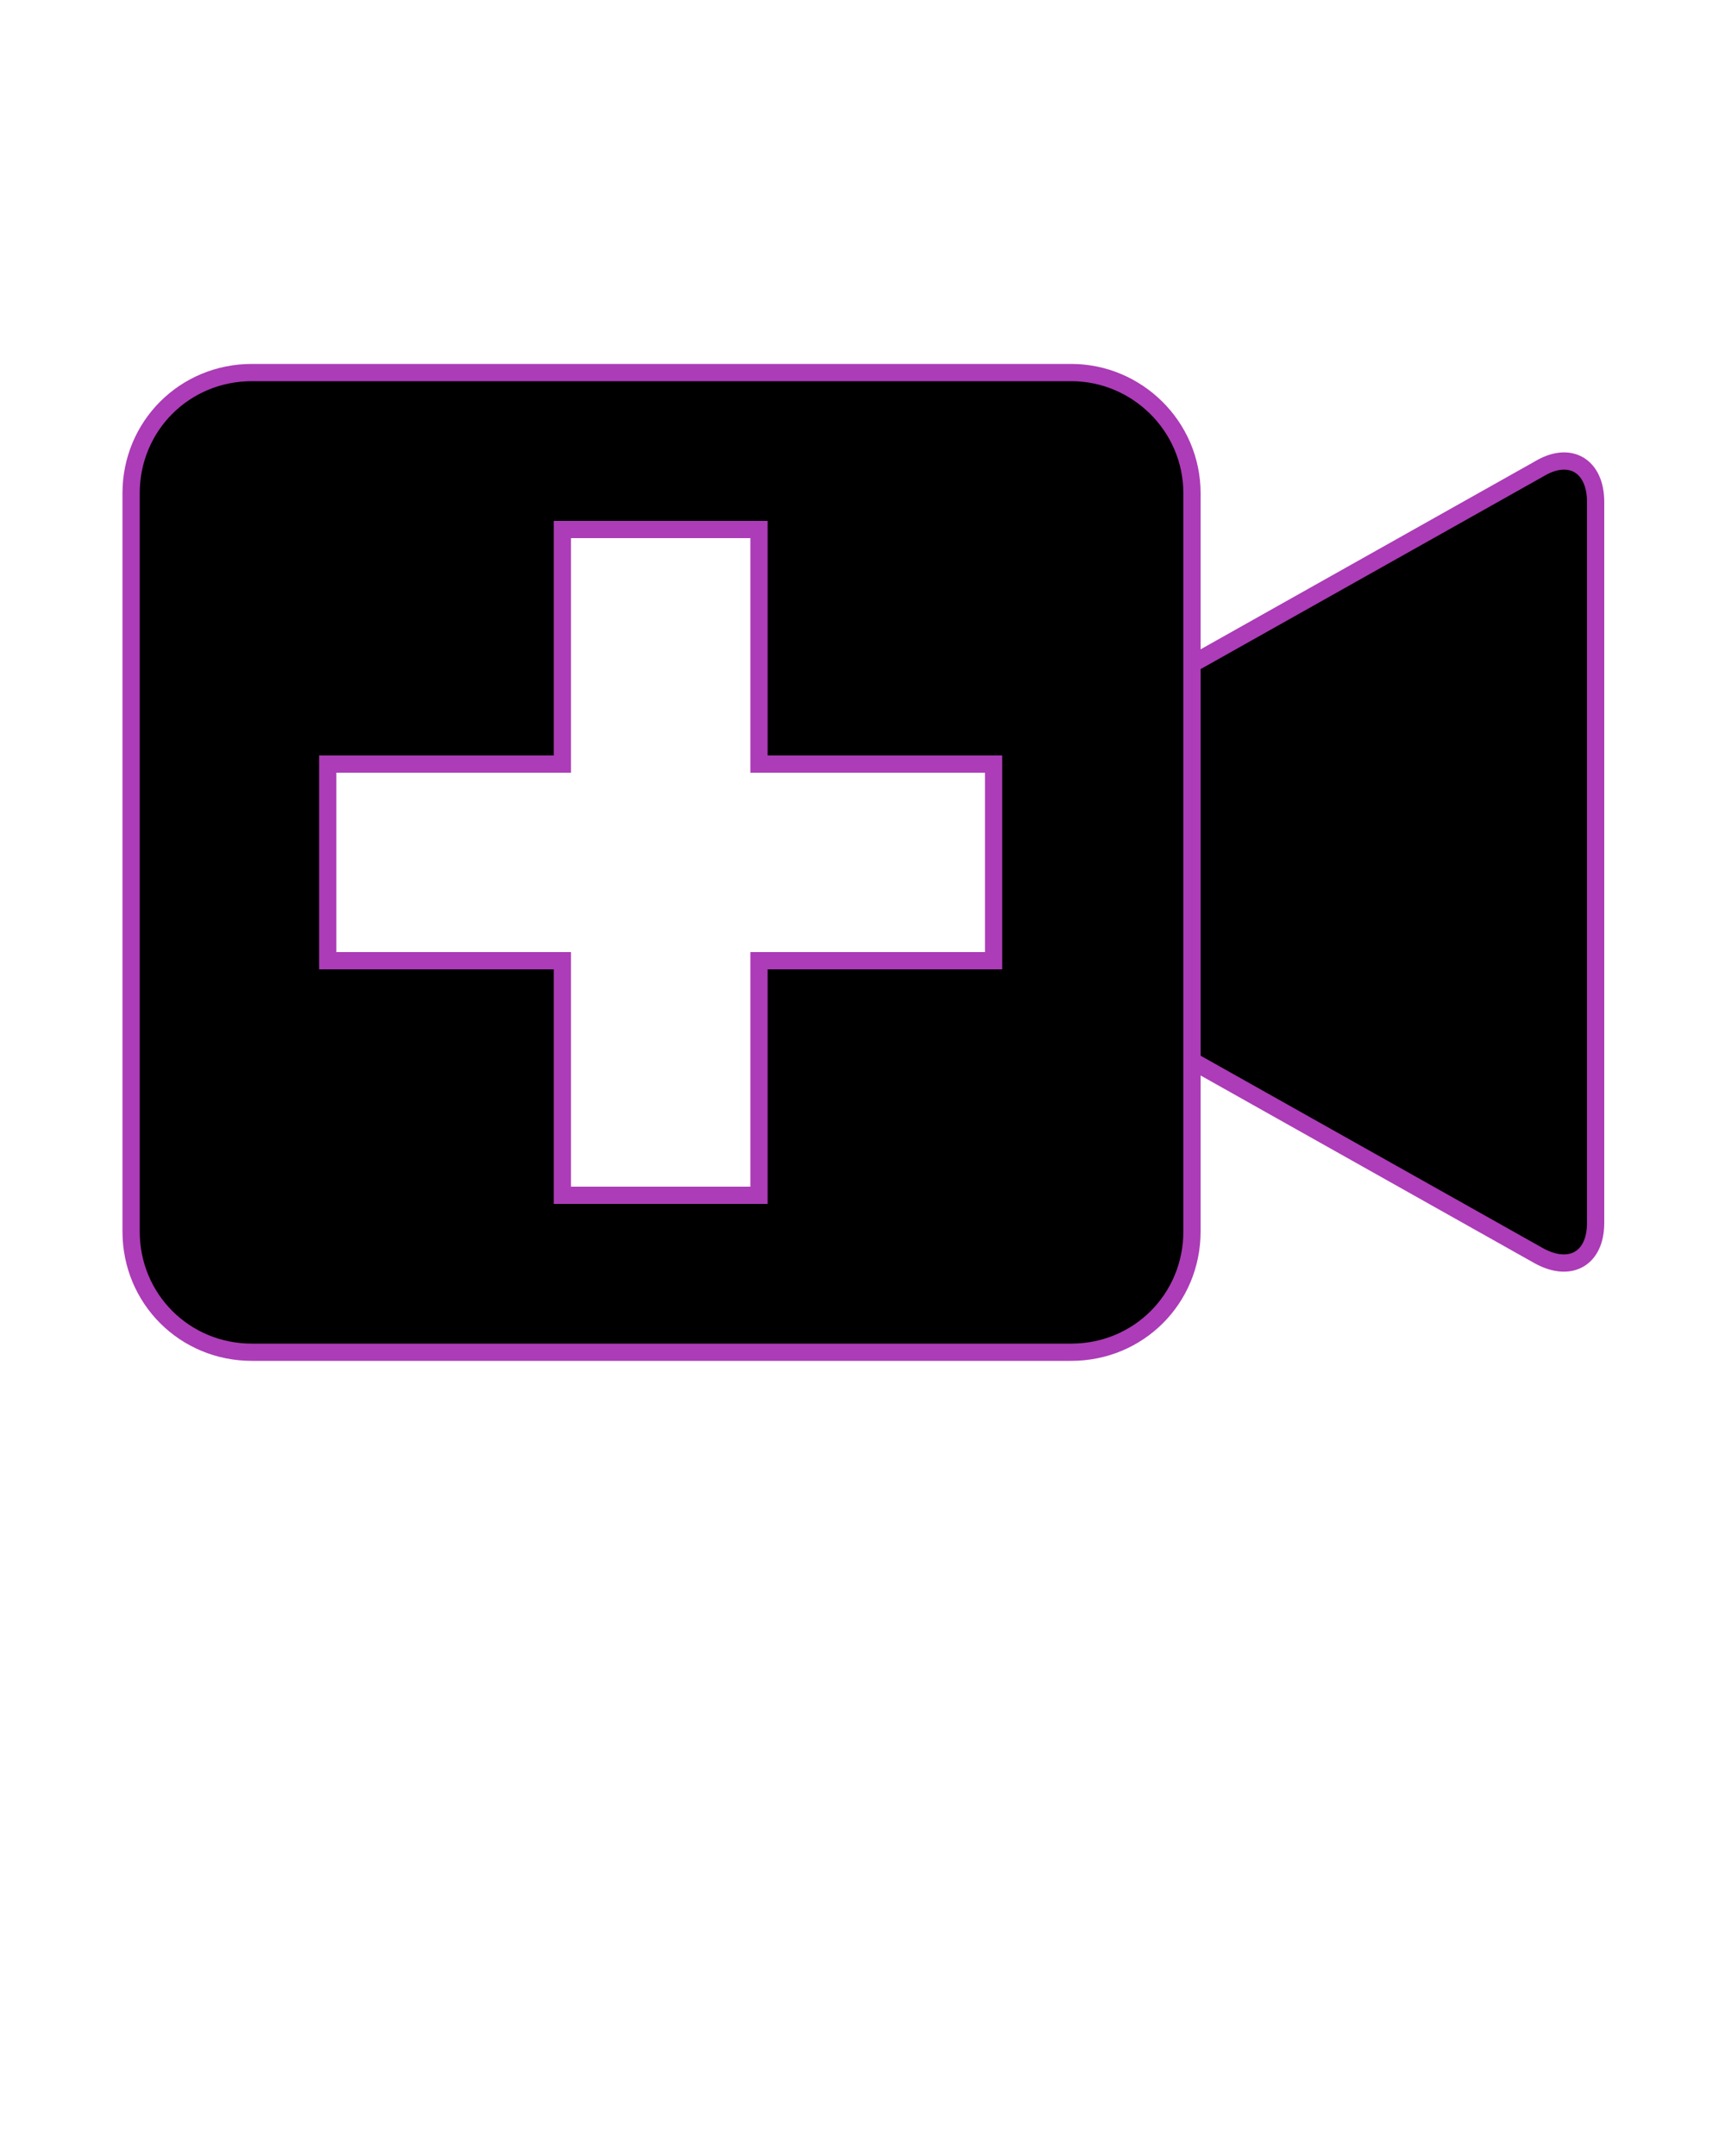 <svg xmlns="http://www.w3.org/2000/svg" xmlns:xlink="http://www.w3.org/1999/xlink"  version="1.1" x="0px" y="0px" viewBox="0 0 100 125" stroke='currentColor' color='linear-gradient(red,blue)' style="color: #AC3CB7;" xml:space="preserve"><path d="M62.6,56.9c0,0.5,1.5,1.7,3.3,2.8l23.3,13.1c1.8,1,3.3,0.2,3.3-1.9V56V44V29.1c0-2.1-1.5-3-3.3-1.9L65.9,40.3  c-1.8,1-3.3,2.3-3.3,2.8V44v12C62.6,56,62.6,56.4,62.6,56.9z"/><path d="M62.1,21.6H14.6c-3.9,0-7,3.1-7,7v42.8c0,3.9,3.1,7,7,7h47.5c3.9,0,7-3.1,7-7V28.6C69.1,24.7,65.9,21.6,62.1,21.6z   M57.6,55.7H44v13.6H32.6V55.7H19V44.3h13.6V30.7H44v13.6h13.6V55.7z"/></svg>